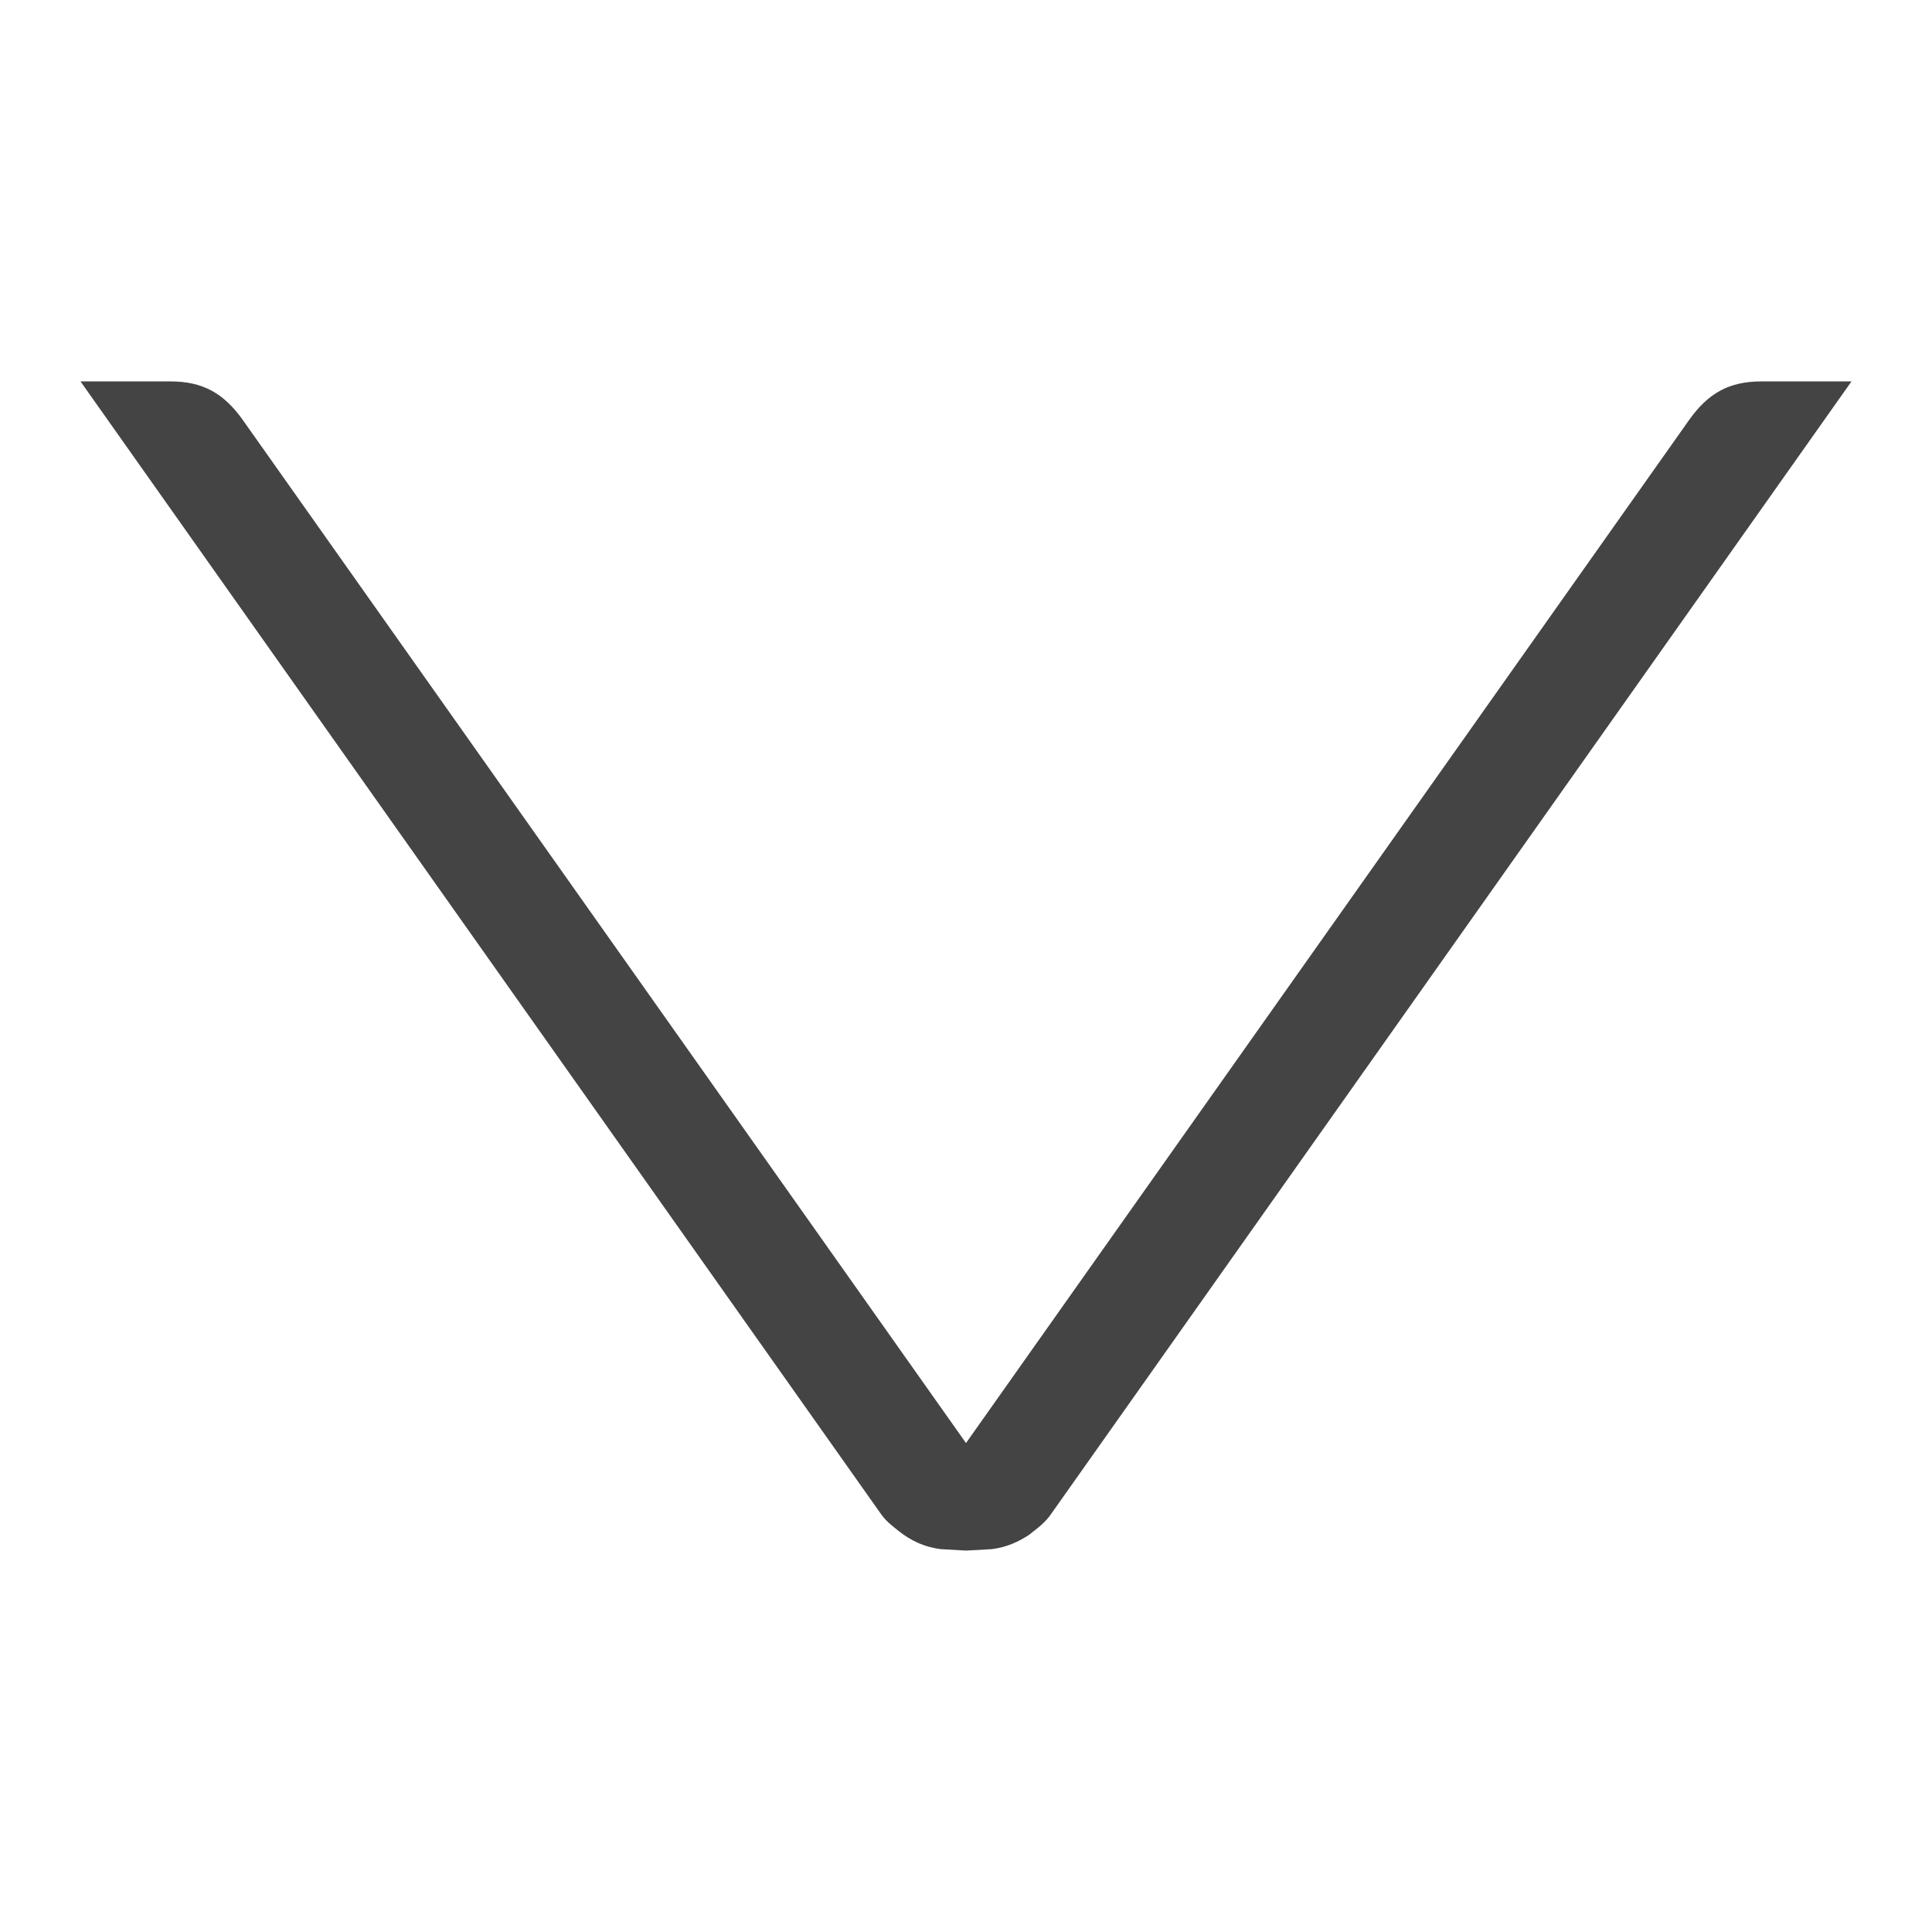 <!-- Generated by IcoMoon.io -->
<svg version="1.1" xmlns="http://www.w3.org/2000/svg" width="24" height="24" viewBox="0 0 24 24">
<title>arrow-down</title>
<path fill="#444" d="M23 4.738h-1.119c-0.404 0-0.662 0.148-0.896 0.476l-8.985 12.712-8.986-12.712c-0.234-0.327-0.493-0.476-0.896-0.476h-1.118l9.944 14.070c0.068 0.097 0.149 0.153 0.225 0.215 0.149 0.117 0.316 0.196 0.516 0.221l0.317 0.018 0.318-0.018c0.18-0.022 0.332-0.089 0.476-0.186l-0.001-0.001c0.091-0.073 0.188-0.139 0.266-0.255l9.939-14.064z"></path>
</svg>

